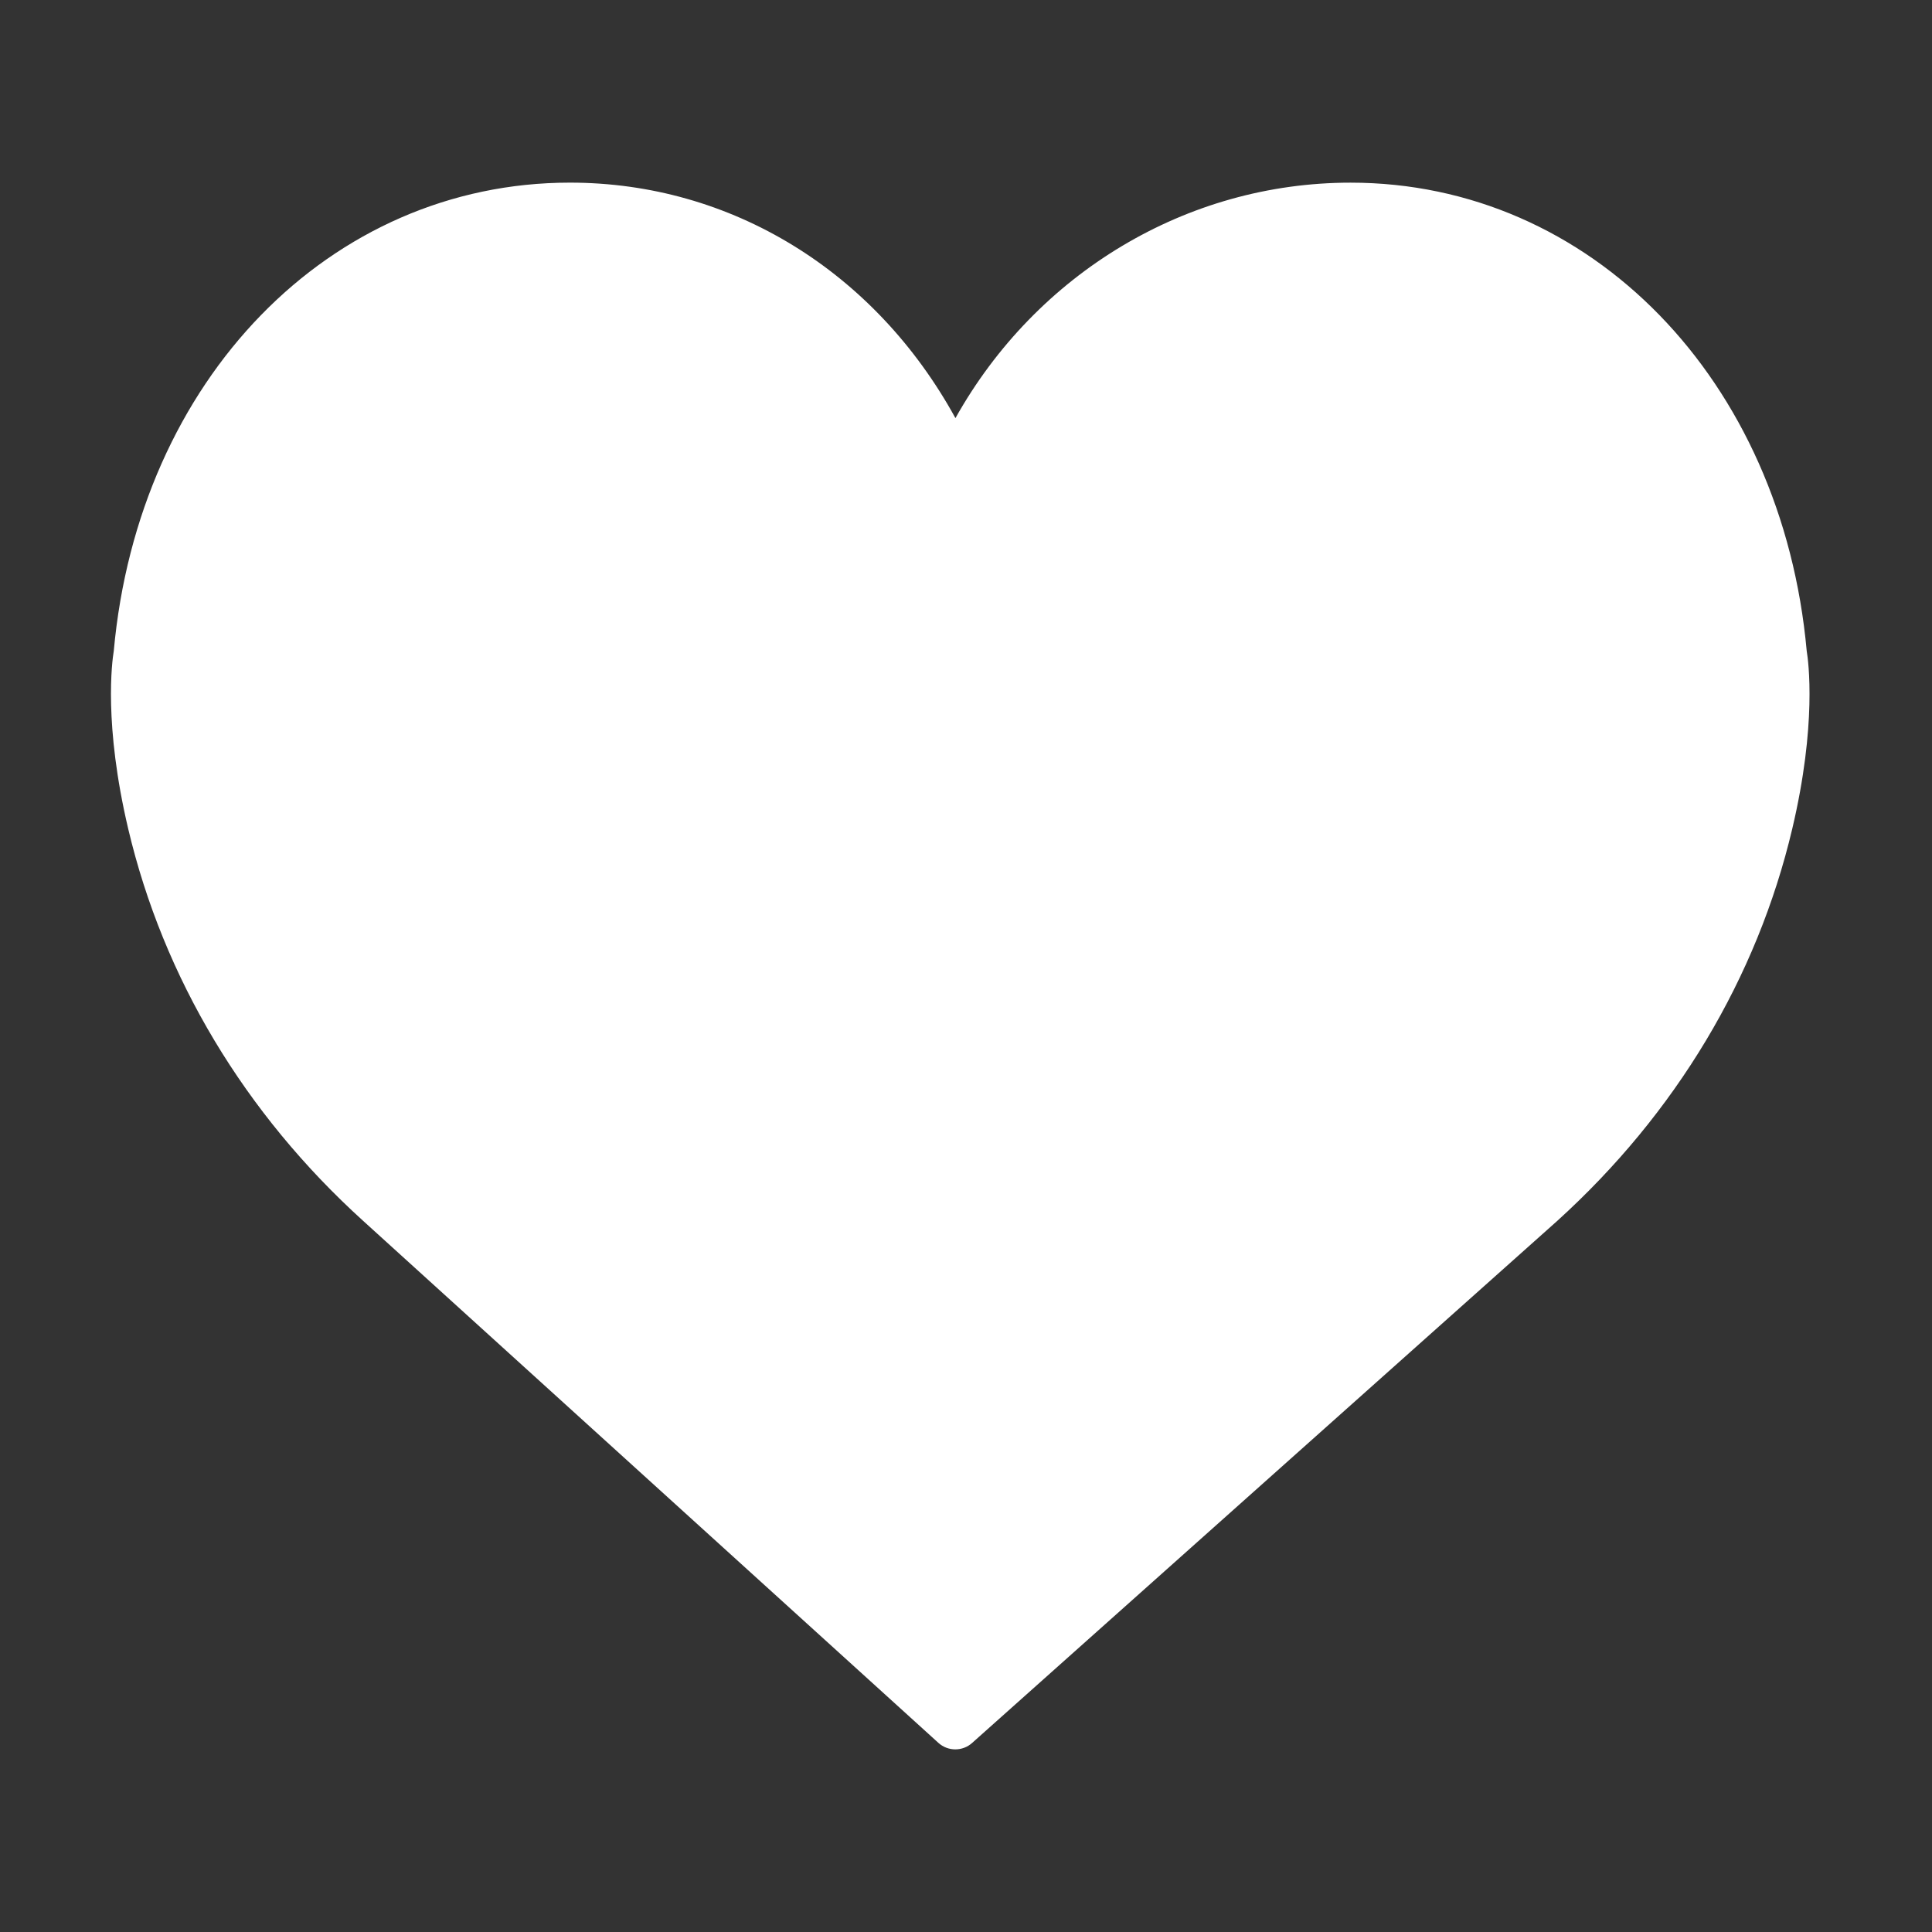 <?xml version="1.0" encoding="utf-8"?>
<!-- Generator: Adobe Illustrator 17.0.0, SVG Export Plug-In . SVG Version: 6.00 Build 0)  -->
<!DOCTYPE svg PUBLIC "-//W3C//DTD SVG 1.1//EN" "http://www.w3.org/Graphics/SVG/1.1/DTD/svg11.dtd">
<svg version="1.1" id="Capa_1" xmlns="http://www.w3.org/2000/svg" xmlns:xlink="http://www.w3.org/1999/xlink" x="0px" y="0px"
   width="64px" height="64px" viewBox="0 0 76.644 76.644" enable-background="new 0 0 76.644 76.644" xml:space="preserve">
<rect x="0" y="0" width="76.644" height="76.644" fill="#333333" stroke="none"/>
<path fill="#fff" d="M71.674,25.826c-0.975-10.769-8.579-18.58-18.096-18.58c-6.514,0-12.465,3.605-15.675,9.341
  c-3.19-5.812-8.888-9.342-15.293-9.342c-9.518,0-17.122,7.812-18.097,18.581c-0.069,0.418-0.404,2.909,0.573,7.054
  c1.396,5.915,4.62,11.293,9.322,15.554L37.226,69.14c0.19,0.173,0.431,0.259,0.672,0.259c0.238,0,0.476-0.084,0.666-0.254
  l23.214-20.712c4.702-4.262,7.926-9.64,9.322-15.553C72.079,28.736,71.743,26.245,71.674,25.826z"/>
</svg>
